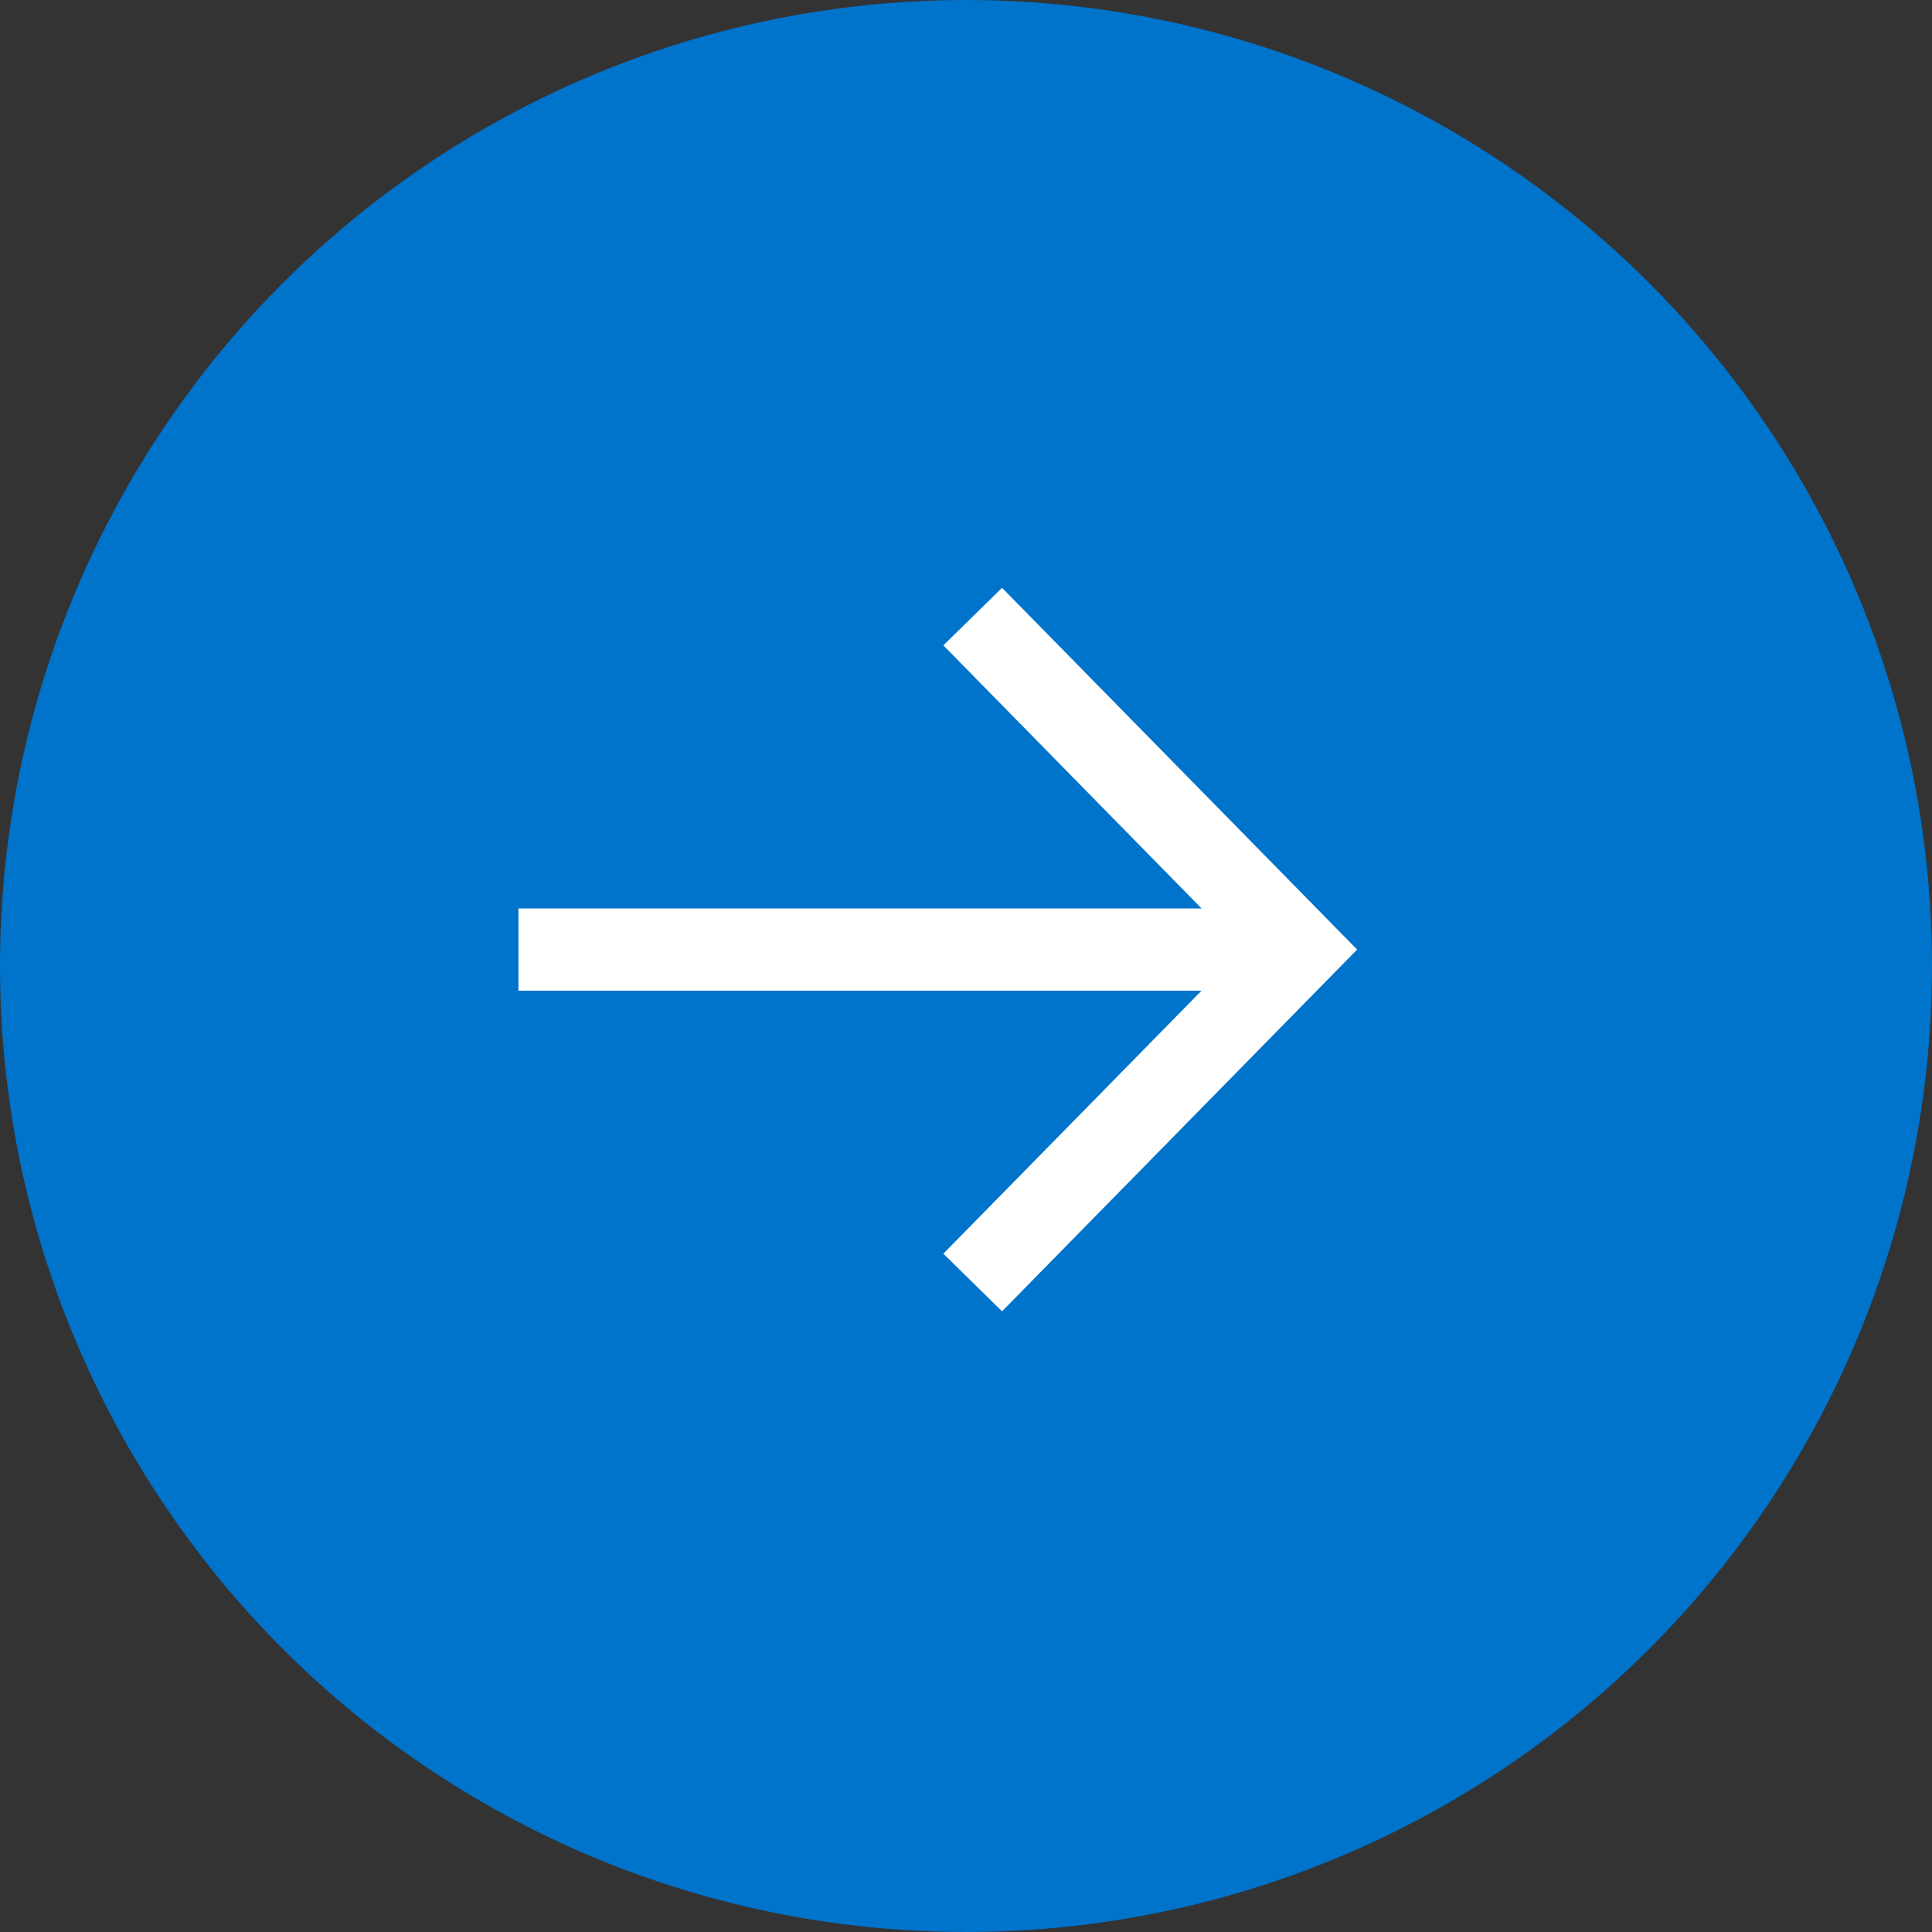 <?xml version="1.0" encoding="UTF-8"?>
<svg width="47px" height="47px" viewBox="0 0 47 47" version="1.1" xmlns="http://www.w3.org/2000/svg" xmlns:xlink="http://www.w3.org/1999/xlink">
    <rect x="0" y="0" width="47" height="47" fill="#333333" stroke="none"/>
    <!-- Generator: Sketch 61 (89581) - https://sketch.com -->
    <title>Group 2</title>
    <desc>Created with Sketch.</desc>
    <g id="Symbols" stroke="none" stroke-width="1" fill="none" fill-rule="evenodd">
        <g id="button/secondary" transform="translate(-114, 0)">
            <g id="Group-5" transform="translate(7, 0)">
                <g id="Group-2" transform="translate(107, 0)">
                    <g id="Group" fill="#0073CB">
                        <circle id="Oval" cx="23.5" cy="23.5" r="23.5"></circle>
                    </g>
                    <path d="M24.377,14.3 L33.015,23.1 L24.377,31.901 L22.949,30.499 L29.23,24.1 L12.612,24.1 L12.612,22.1 L29.231,22.1 L22.949,15.7 L24.377,14.3 Z" id="Combined-Shape" fill="#FFFFFF" fill-rule="nonzero"></path>
                </g>
            </g>
        </g>
    </g>
</svg>